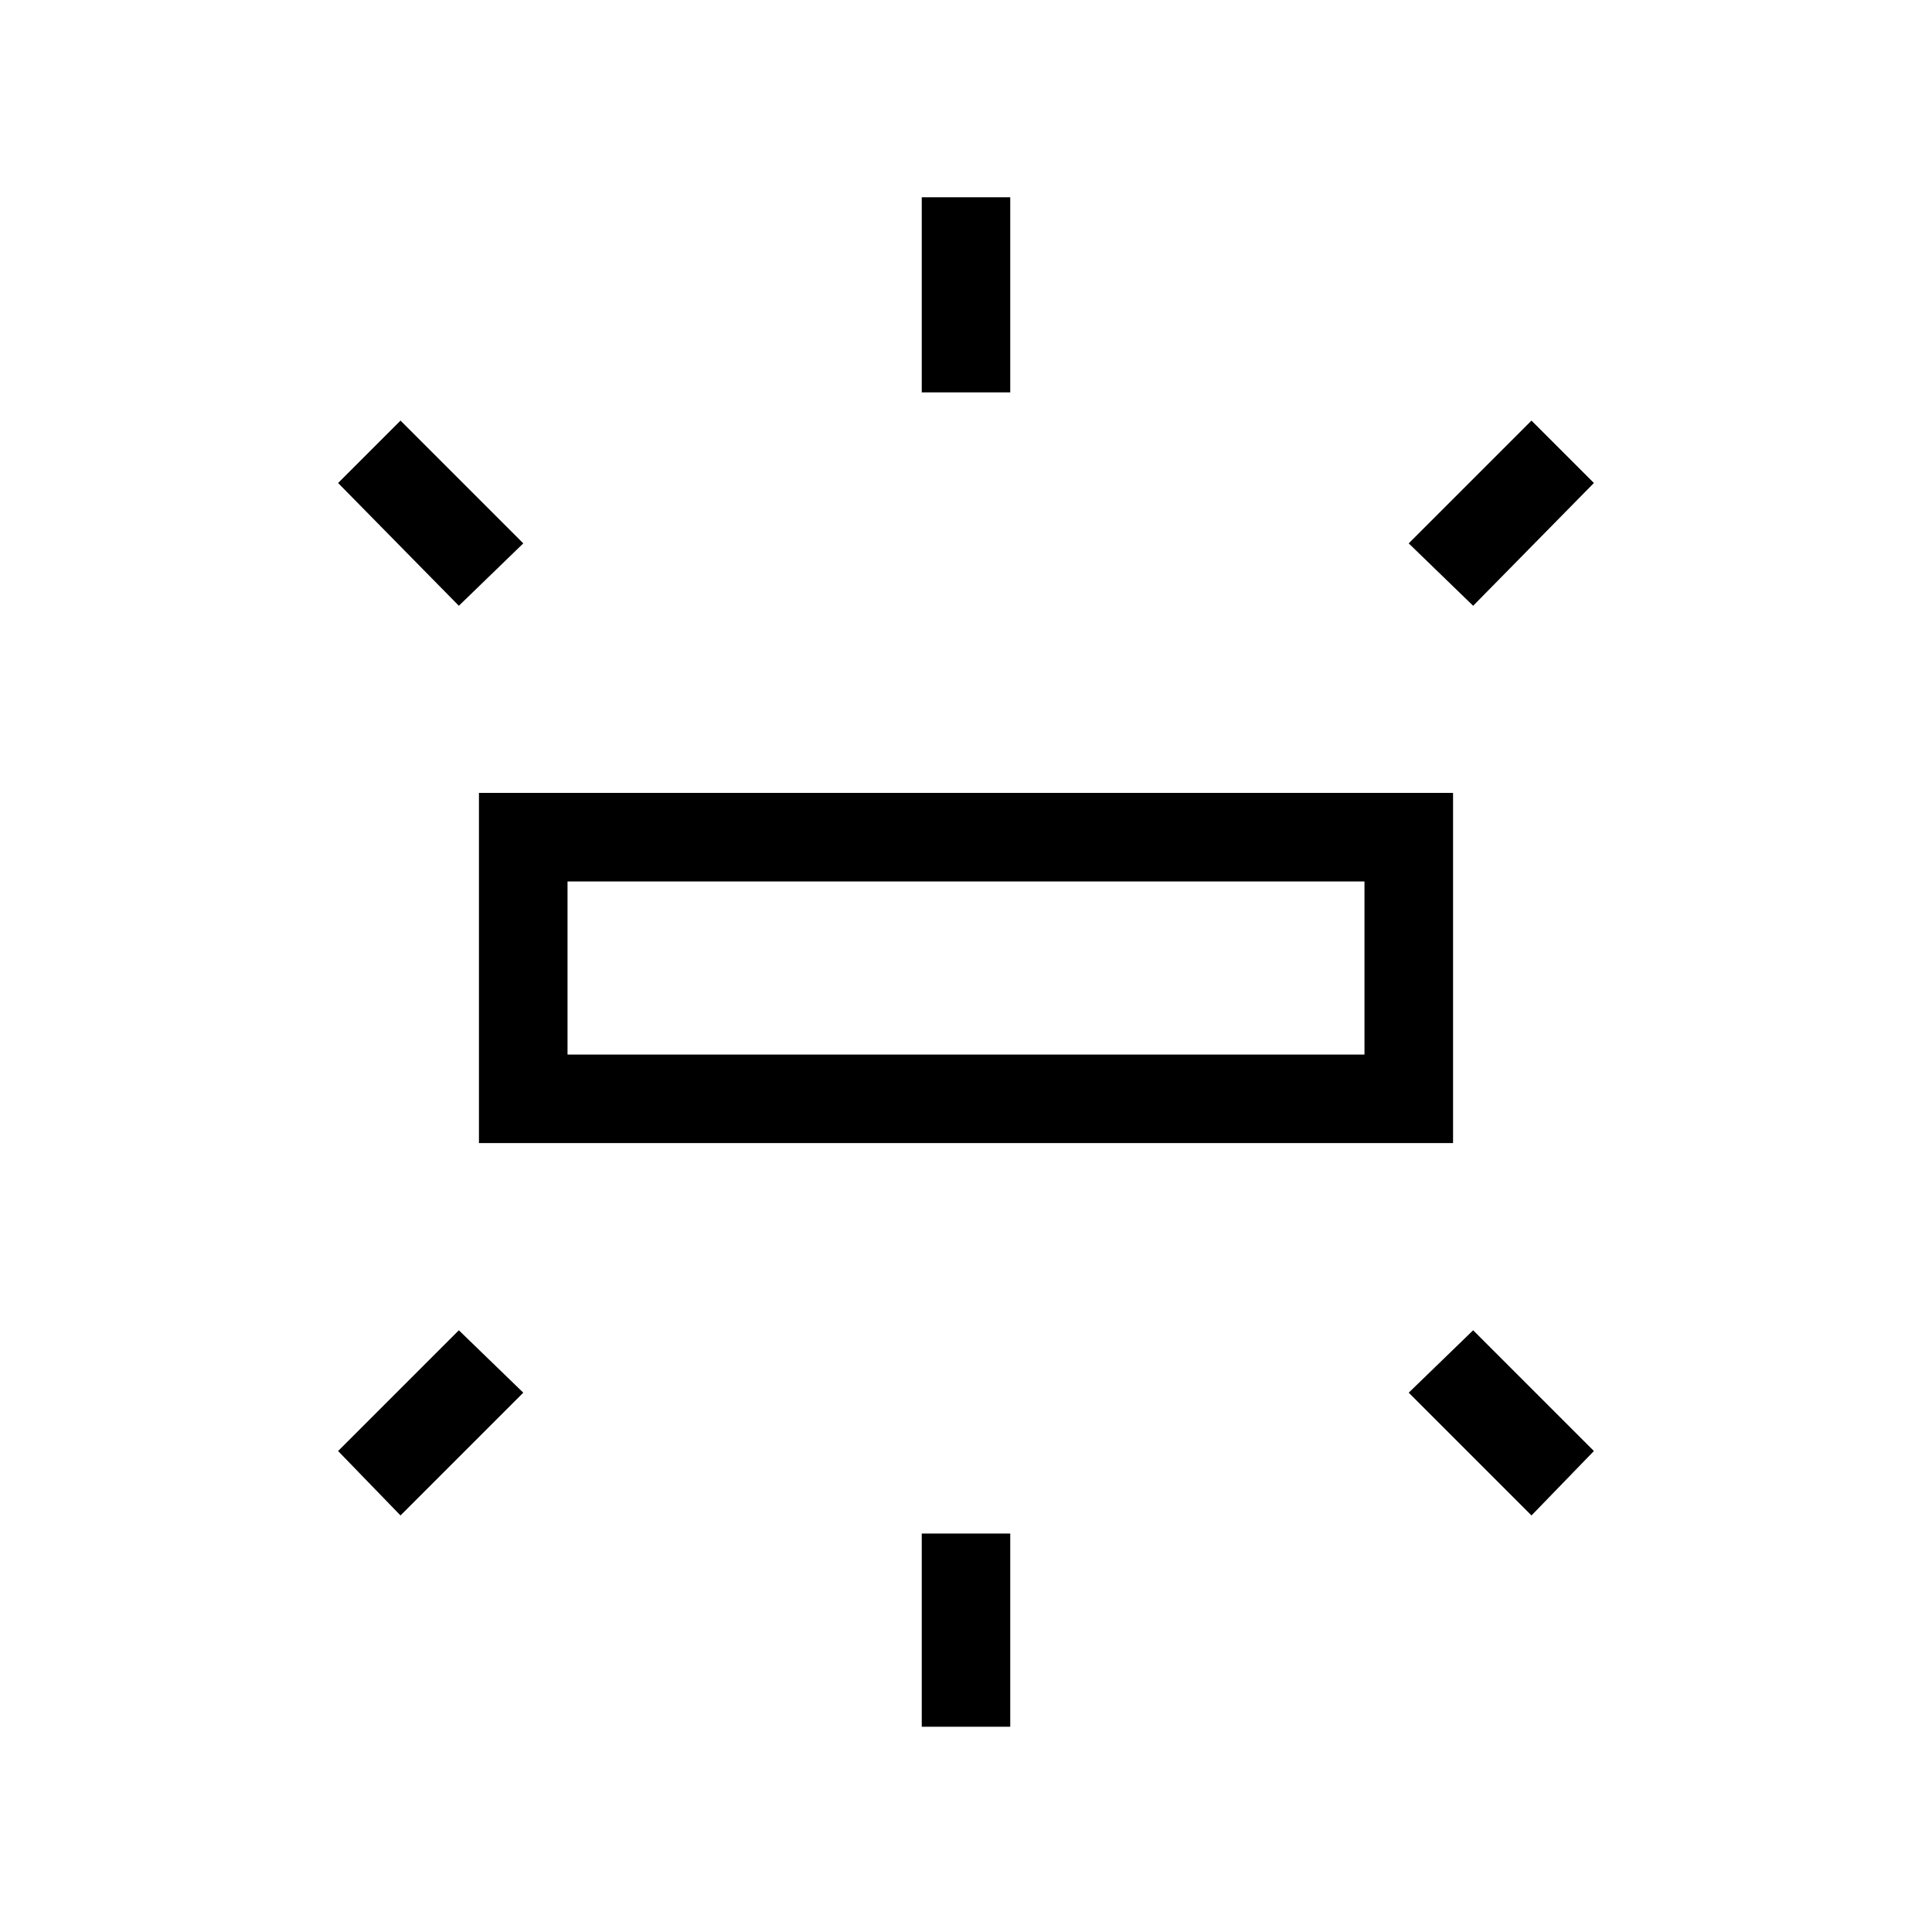 <svg xmlns="http://www.w3.org/2000/svg" height="20" width="20"><path d="M4.958 11.833V8.208h10.084v3.625Zm4.584-7.771v-2.02h.916v2.02Zm5.708 2.209-.667-.646 1.271-1.271L16.5 5ZM9.542 17.875v-2h.916v2Zm6.312-2.187-1.271-1.271.667-.646 1.25 1.25ZM4.75 6.271 3.5 5l.646-.646 1.271 1.271Zm-.604 9.417-.646-.667 1.25-1.25.667.646Zm1.729-4.771h8.25V9.125h-8.25Zm0 0V9.125v1.792Z"/></svg>